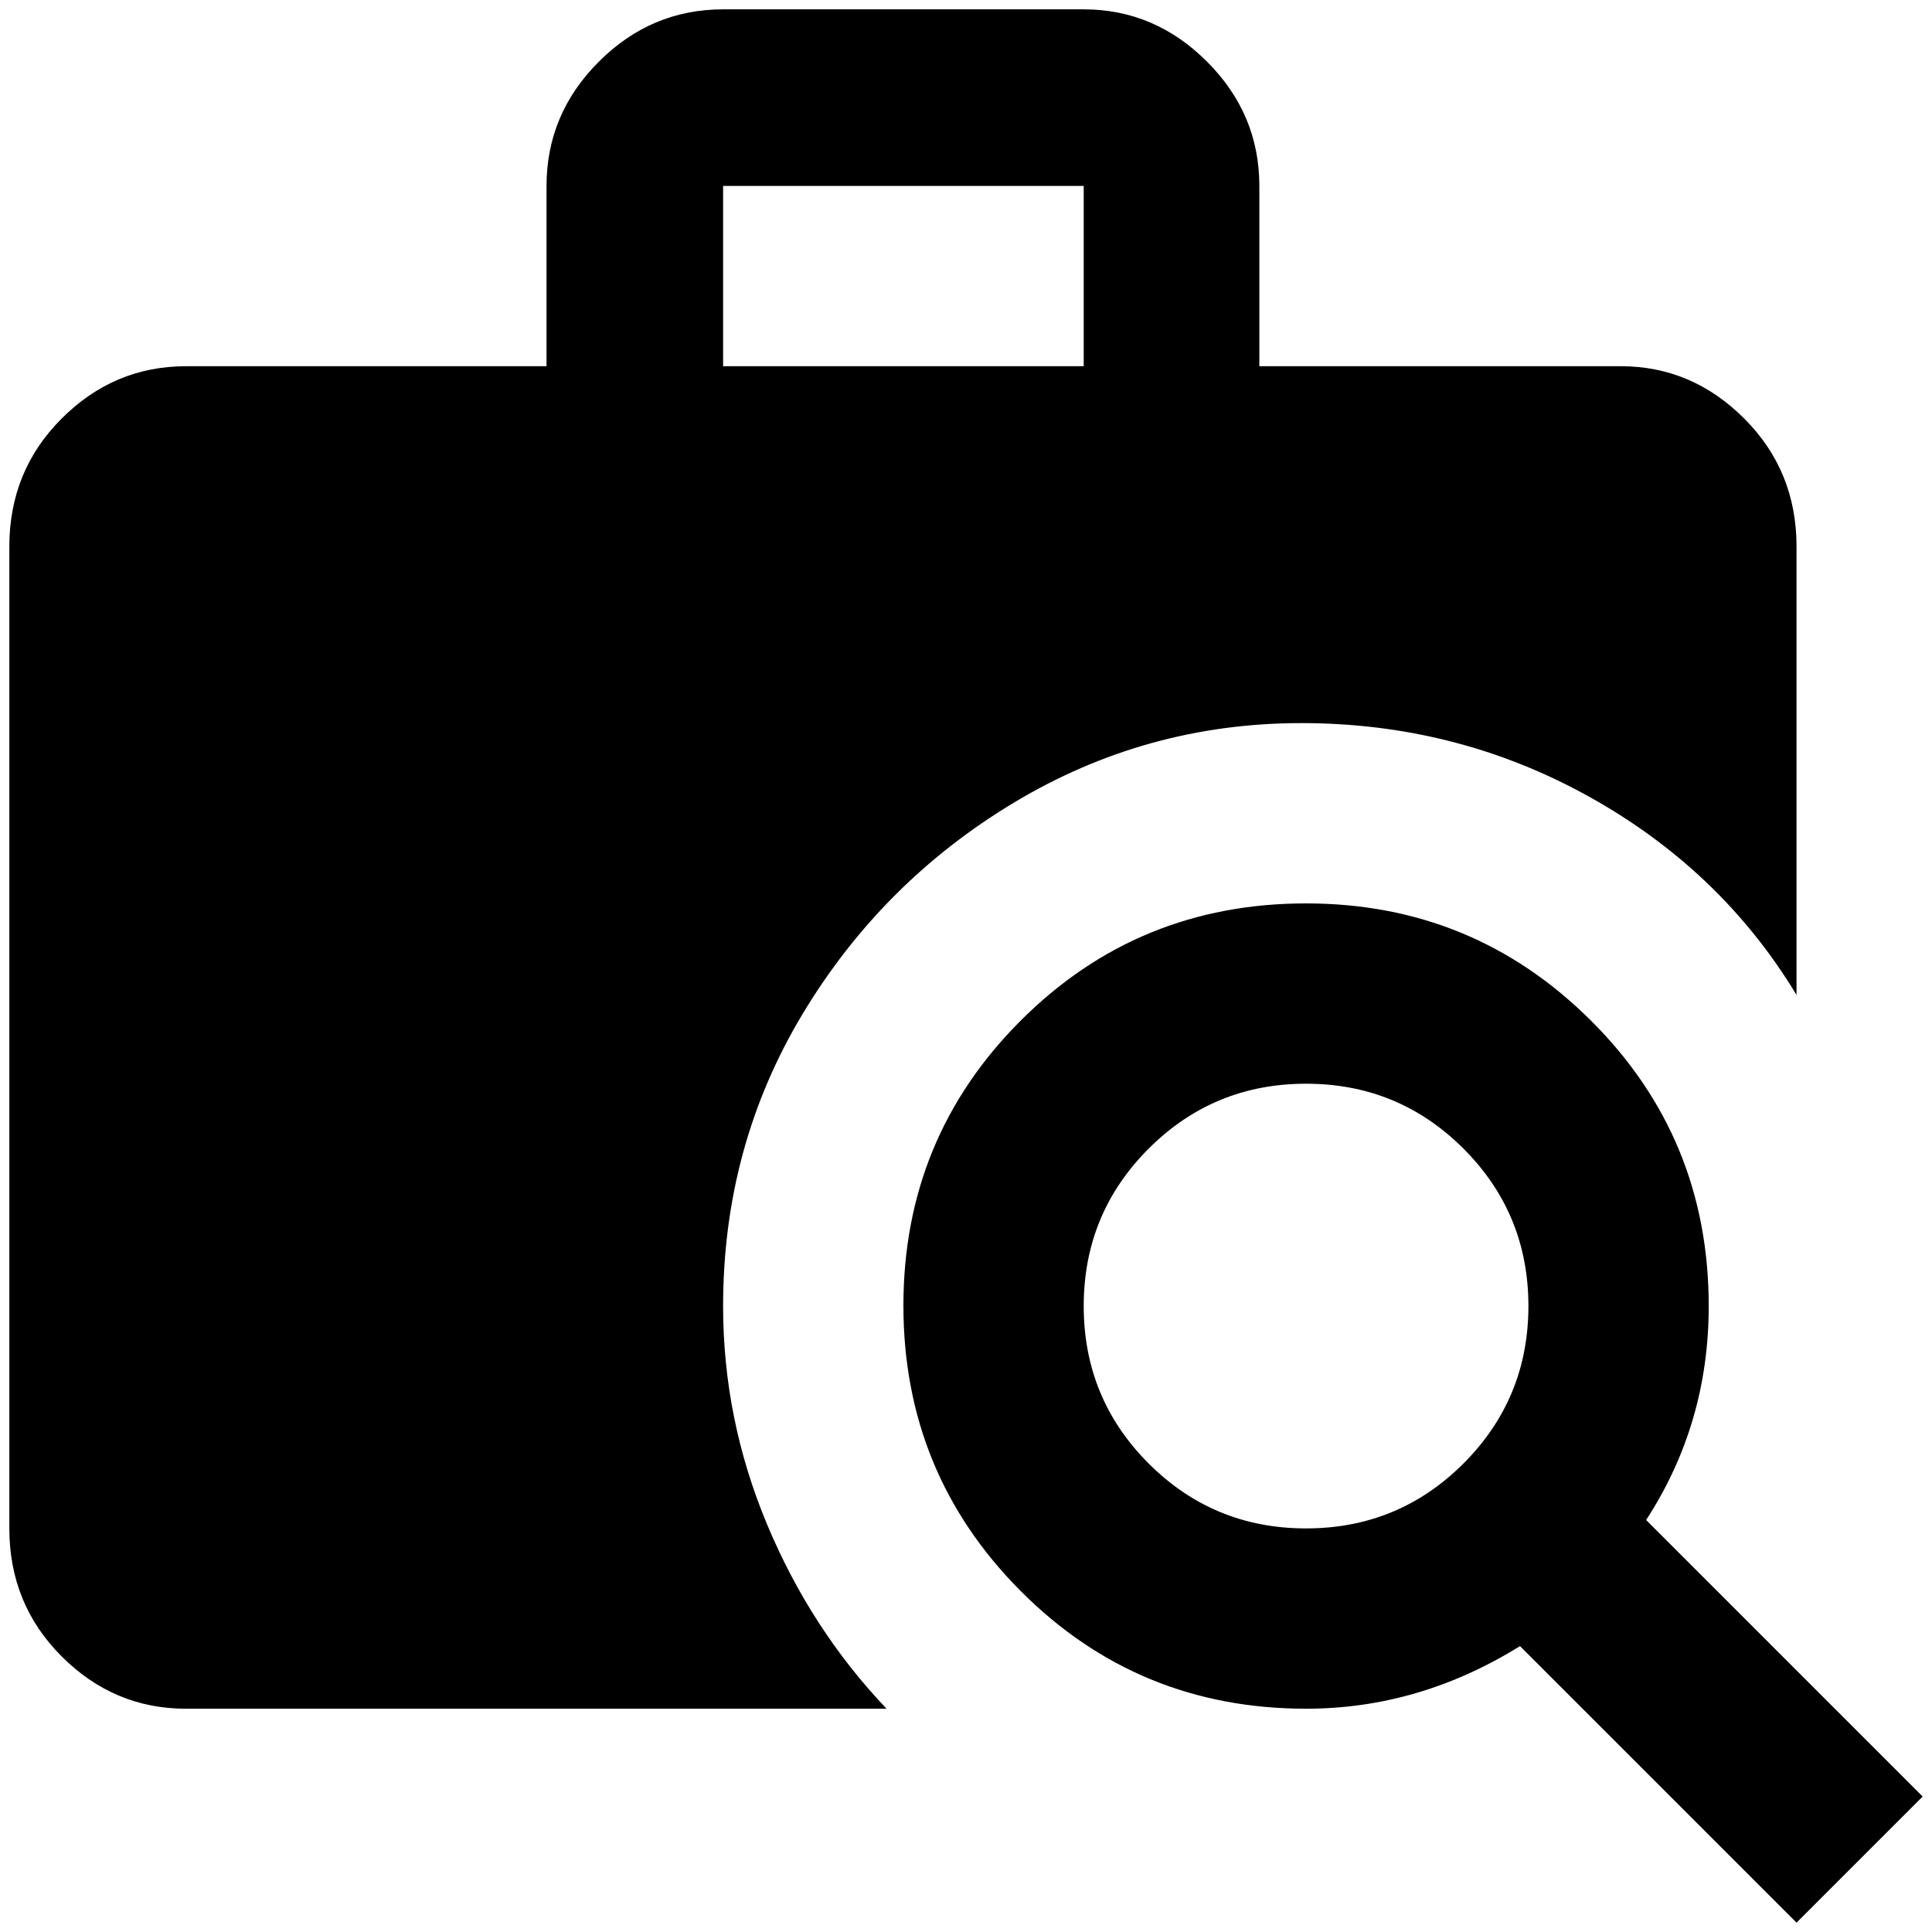 <?xml version="1.0" standalone="no"?>
<!DOCTYPE svg PUBLIC "-//W3C//DTD SVG 1.1//EN" "http://www.w3.org/Graphics/SVG/1.1/DTD/svg11.dtd" >
<svg xmlns="http://www.w3.org/2000/svg" xmlns:xlink="http://www.w3.org/1999/xlink" version="1.1" width="2048" height="2048" viewBox="-10 0 2068 2048">
   <path fill="currentColor"
d="M1388 957q179 0 305 125.5t126 305.5q0 126 -67 229l296 296l-135 135l-296 -296q-108 67 -229 67q-180 0 -305.5 -126t-125.5 -305.5t125.5 -305t305.5 -125.5zM1388 1150q-99 0 -168.5 69.5t-69.5 168.5t69.5 168.5t168.5 69.5t168.5 -69.5t69.5 -168.5t-69.5 -168.5
t-168.5 -69.5zM764 0h386q76 0 132 56t56 133v193h387q76 0 132 56t56 137v480q-81 -134 -222.5 -212.5t-307.5 -78.5t-307.5 85t-226.5 226.5t-85 312.5q0 121 47 233.5t128 197.5h-750q-77 0 -133 -56t-56 -137v-1051q0 -81 56 -137t133 -56h386v-193q0 -77 56 -133
t133 -56zM1150 382v-193h-386v193h386z" />
</svg>
